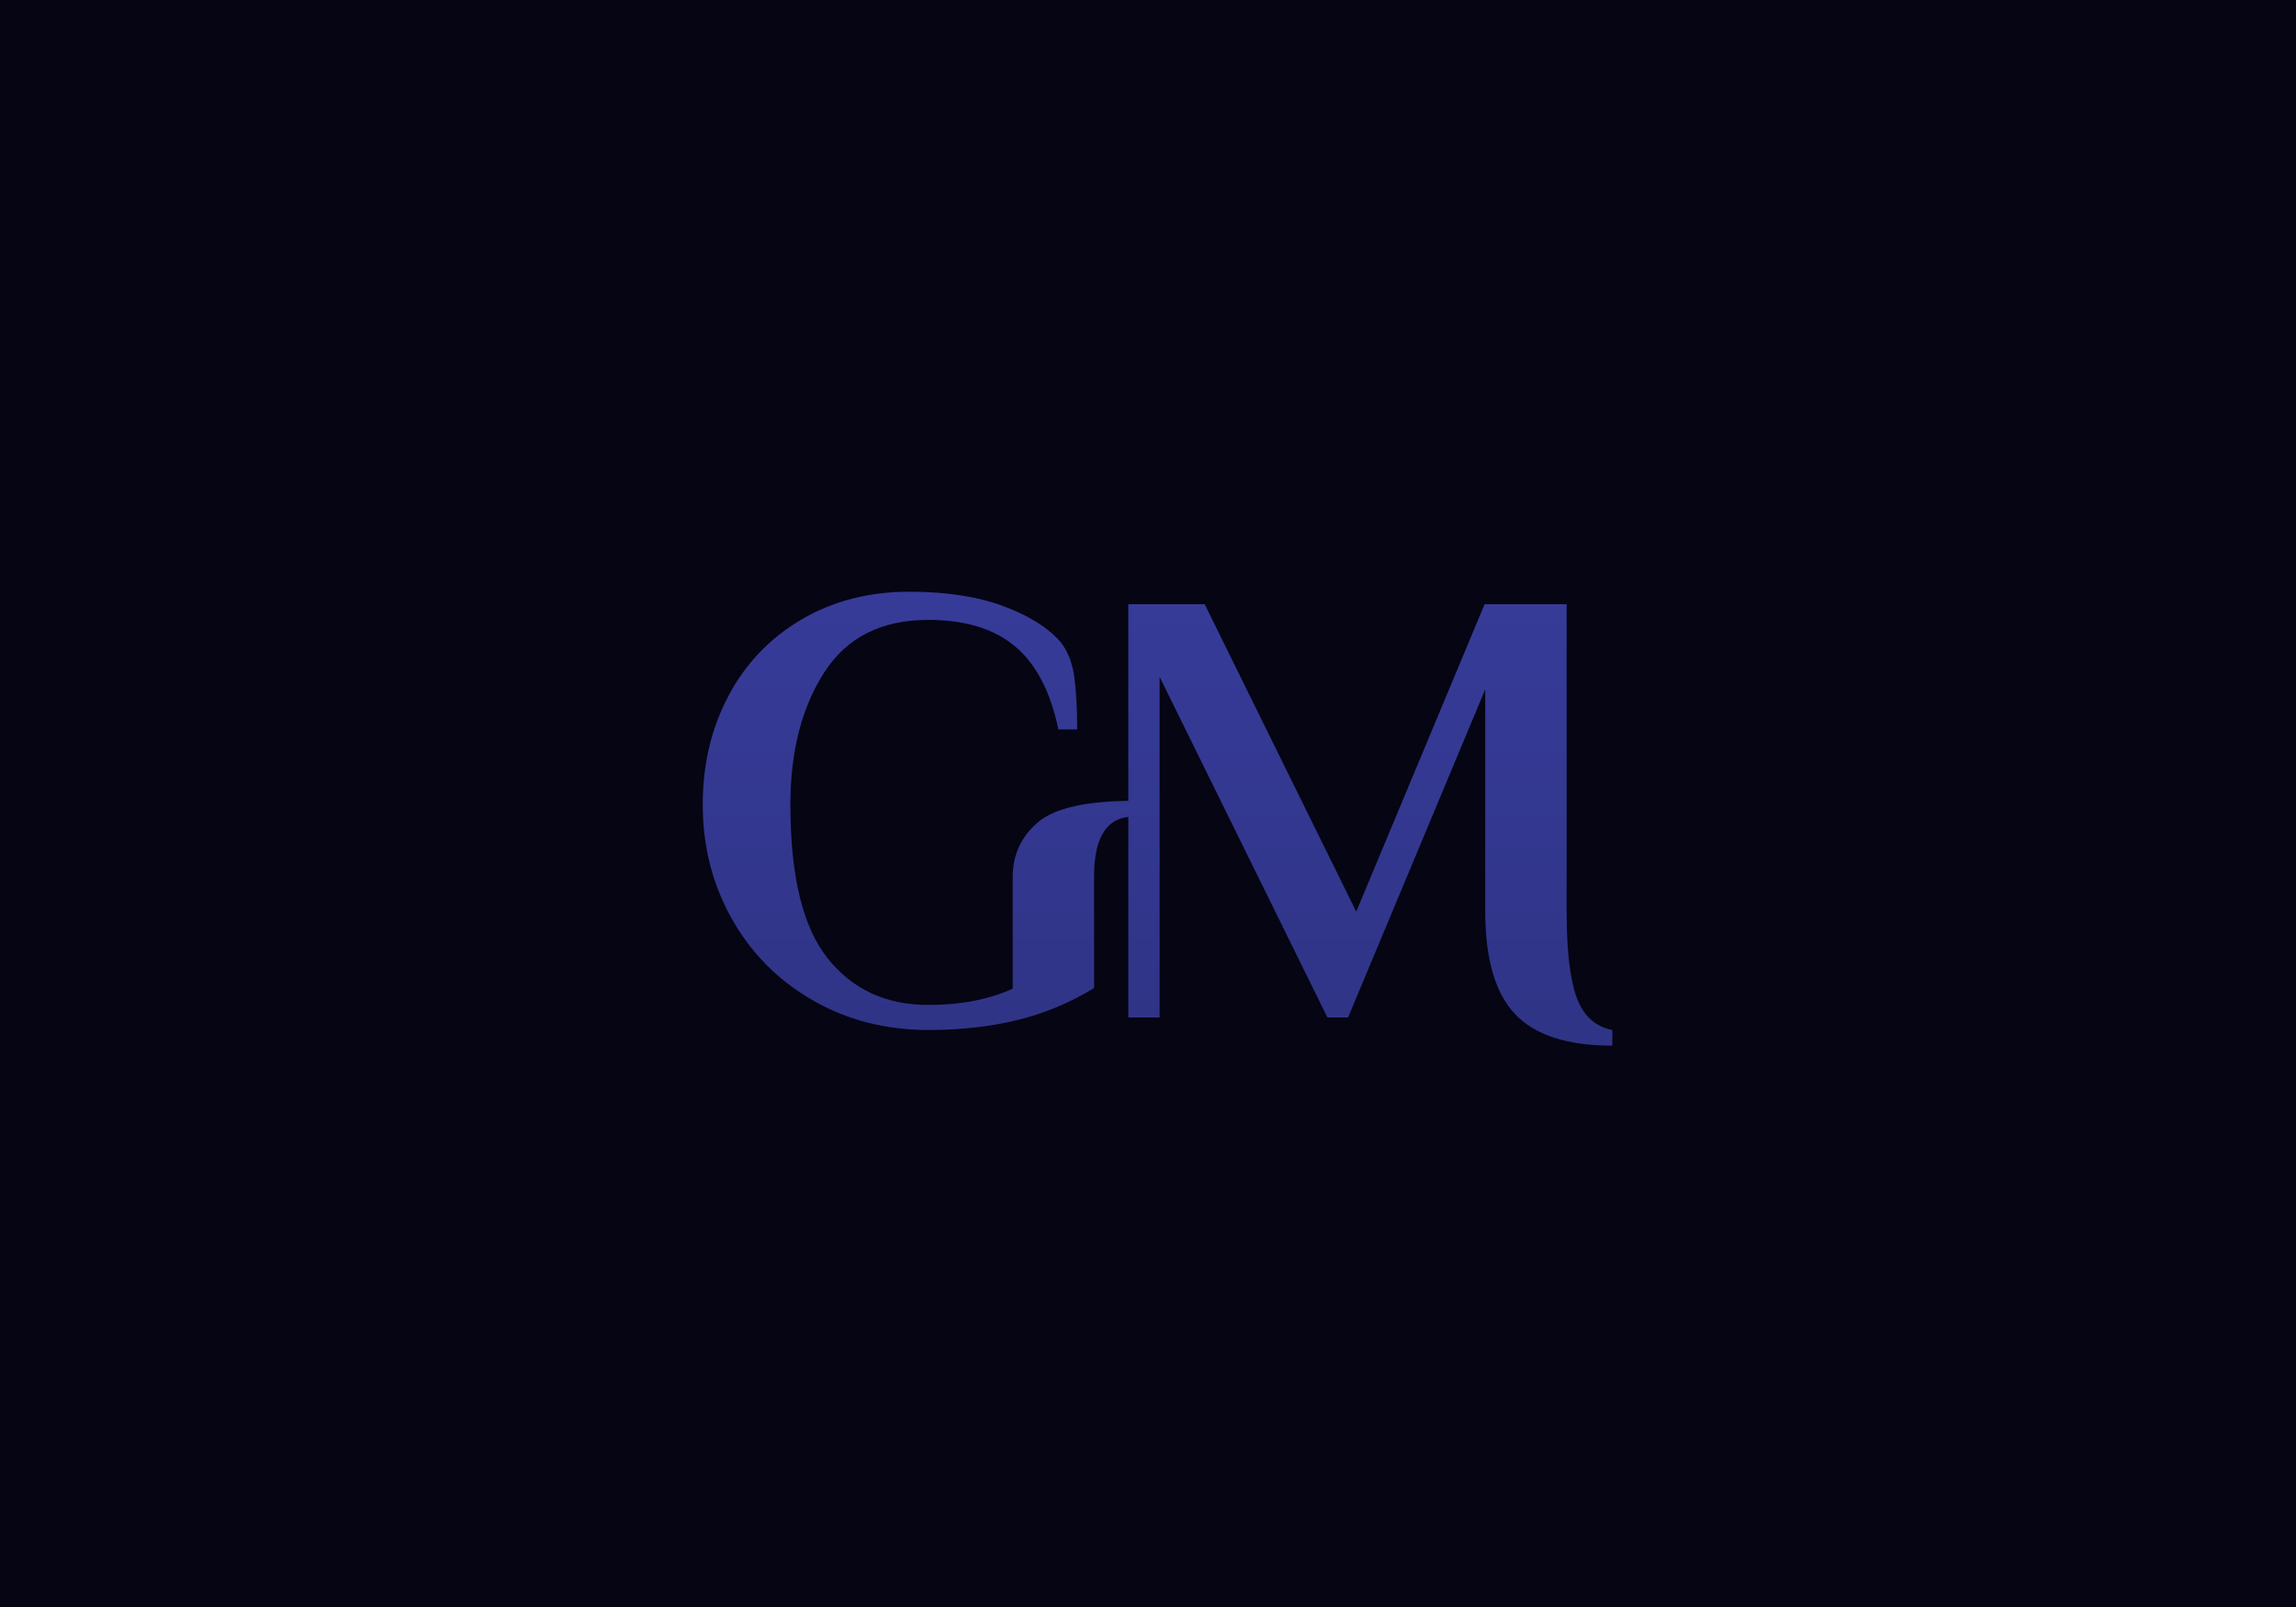 <?xml version="1.0" encoding="utf-8"?>
<svg viewBox="-25 57.5 550 385" xmlns="http://www.w3.org/2000/svg">
  <defs>
    <linearGradient gradientUnits="userSpaceOnUse" x1="364.245" y1="52.941" x2="364.245" y2="193.277" id="gradient-0" gradientTransform="matrix(1, -0, 0, 3.102, -6.723, -160.011)">
      <stop offset="0" style="stop-color: rgba(58, 63, 163, 1)"/>
      <stop offset="1" style="stop-color: rgba(31, 34, 88, 1)"/>
    </linearGradient>
  </defs>
  <g>
    <rect x="-25" y="57.5" width="550" height="385" style="stroke: rgb(0, 0, 0); paint-order: fill; stroke-width: 0px; fill: rgb(5, 5, 20);"/>
    <path d="M 224.601 168.546 Q 209.301 168.546 196.926 161.421 Q 184.551 154.296 177.576 141.921 Q 170.601 129.546 170.601 114.546 Q 170.601 100.146 176.751 88.521 Q 182.901 76.896 194.226 70.221 Q 205.551 63.546 220.101 63.546 Q 233.301 63.546 242.601 66.996 Q 251.901 70.446 256.401 75.696 Q 258.951 78.996 259.626 84.096 Q 260.301 89.196 260.301 96.546 L 255.801 96.546 Q 252.951 82.896 245.376 76.596 Q 237.801 70.296 224.601 70.296 Q 207.801 70.296 199.701 82.896 Q 191.601 95.496 191.601 114.546 Q 191.601 140.196 200.526 151.371 Q 209.451 162.546 224.601 162.546 Q 236.301 162.546 244.851 158.646 L 244.851 131.946 Q 244.851 123.996 250.851 118.821 Q 256.851 113.646 273.951 113.646 L 273.951 117.396 Q 264.351 117.396 264.351 131.646 L 264.351 158.496 Q 255.801 163.746 246.051 166.146 Q 236.301 168.546 224.601 168.546 Z" transform="matrix(1, 0, 0, 1, -27.265, 135.714)" style="fill: url(#gradient-0); paint-order: fill; stroke-width: 0px; white-space: pre;"/>
    <path d="M 388.495 172.296 Q 372.295 172.296 365.17 164.721 Q 358.045 157.146 358.045 140.046 L 358.045 86.946 L 325.195 165.546 L 320.245 165.546 L 280.045 83.946 L 280.045 165.546 L 272.545 165.546 L 272.545 66.546 L 290.845 66.546 L 327.145 140.196 L 357.895 66.546 L 377.545 66.546 L 377.545 140.046 Q 377.545 154.146 379.945 160.746 Q 382.345 167.346 388.495 168.546 L 388.495 172.296 Z" transform="matrix(1, 0, 0, 1, -27.265, 135.714)" style="fill: url(#gradient-0); paint-order: fill; stroke-width: 0px; white-space: pre;"/>
  </g>
</svg>